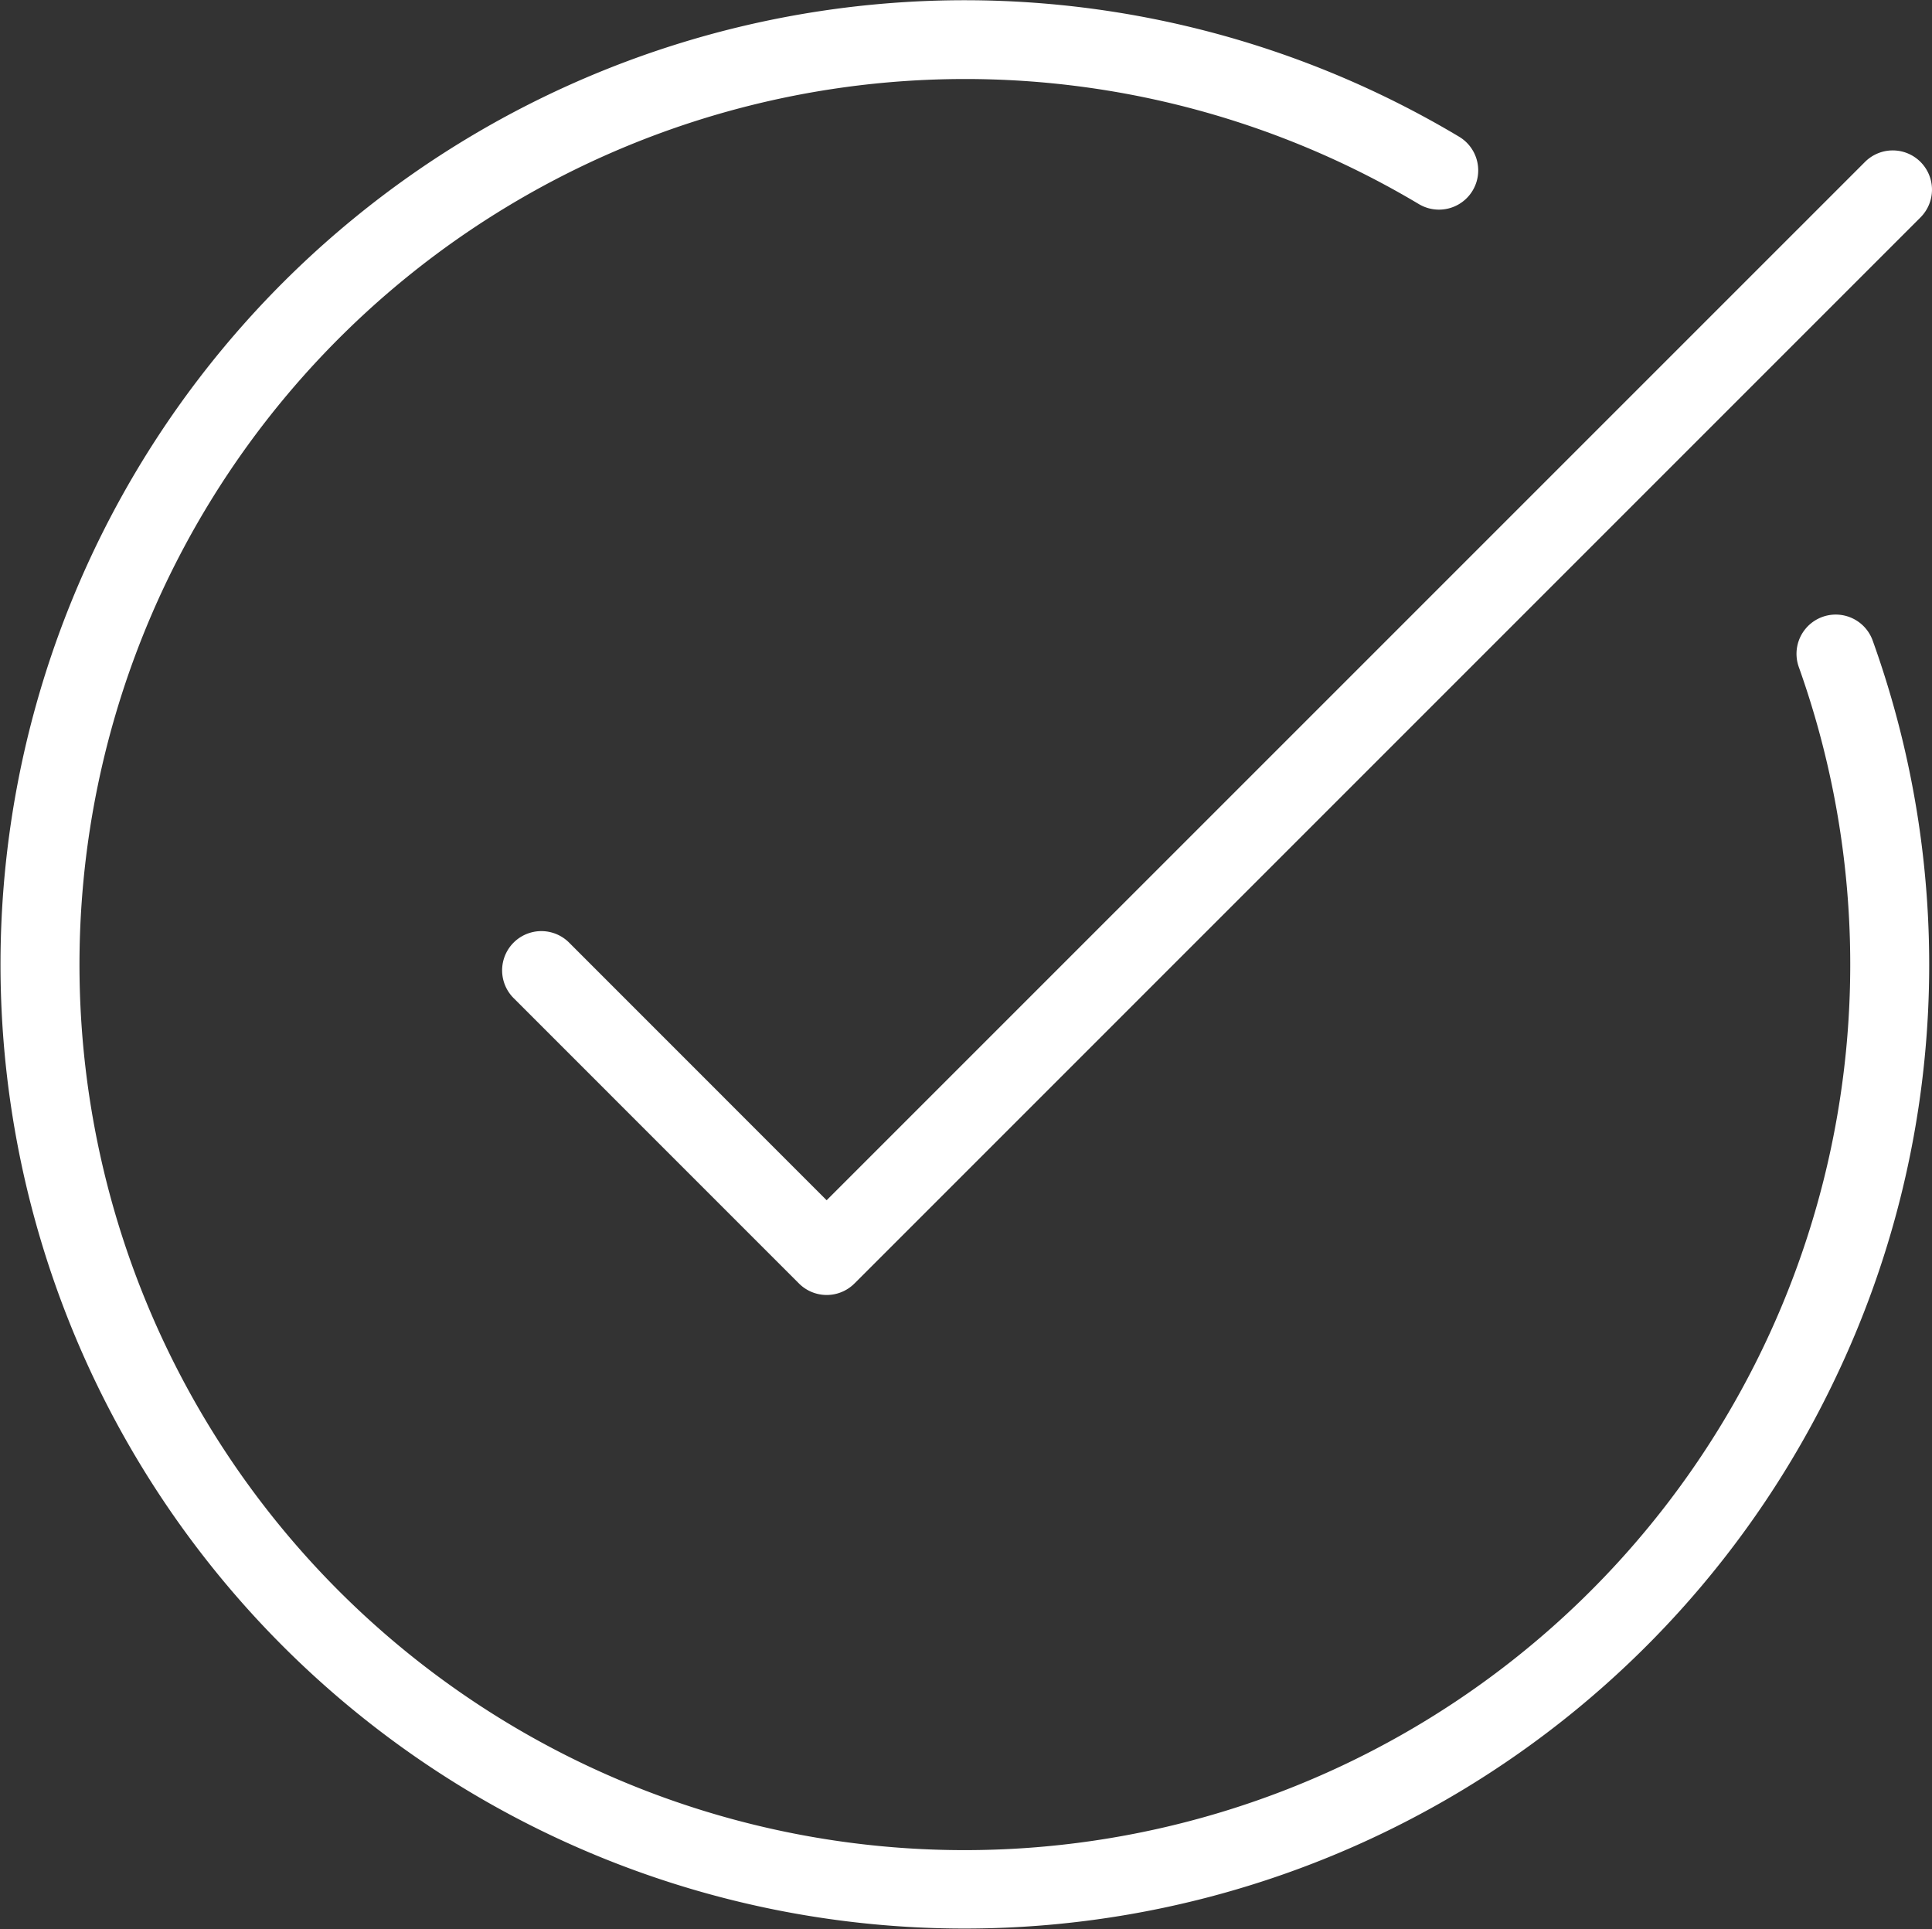 <svg id="Group_300" data-name="Group 300" xmlns="http://www.w3.org/2000/svg" width="97.753" height="97.599" viewBox="0 0 97.753 97.599">
  <rect x="0" y="0" width="97.753" height="97.599" fill="#333333" stroke="none"/>
  <path id="Path_471" data-name="Path 471" d="M102.546.582a1.985,1.985,0,0,0-2.808,0L47.2,53.116,34.17,40.081a1.985,1.985,0,1,0-2.808,2.807L45.8,57.327a1.985,1.985,0,0,0,2.808,0L102.546,3.389A1.985,1.985,0,0,0,102.546.582Z" transform="translate(-5.375 7.61)" fill="#fff"/>
  <path id="Path_472" data-name="Path 472" d="M2.858,65.192a48.78,48.78,0,0,0,90.02,4.528,48.463,48.463,0,0,0,1.875-37.288,1.985,1.985,0,0,0-3.74,1.333A44.809,44.809,0,0,1,29.6,89.3,44.81,44.81,0,1,1,71.79,10.345a1.985,1.985,0,1,0,2.035-3.41A48.781,48.781,0,0,0,2.858,65.192Z" transform="translate(0 -0.019)" fill="#fff"/>
</svg>
